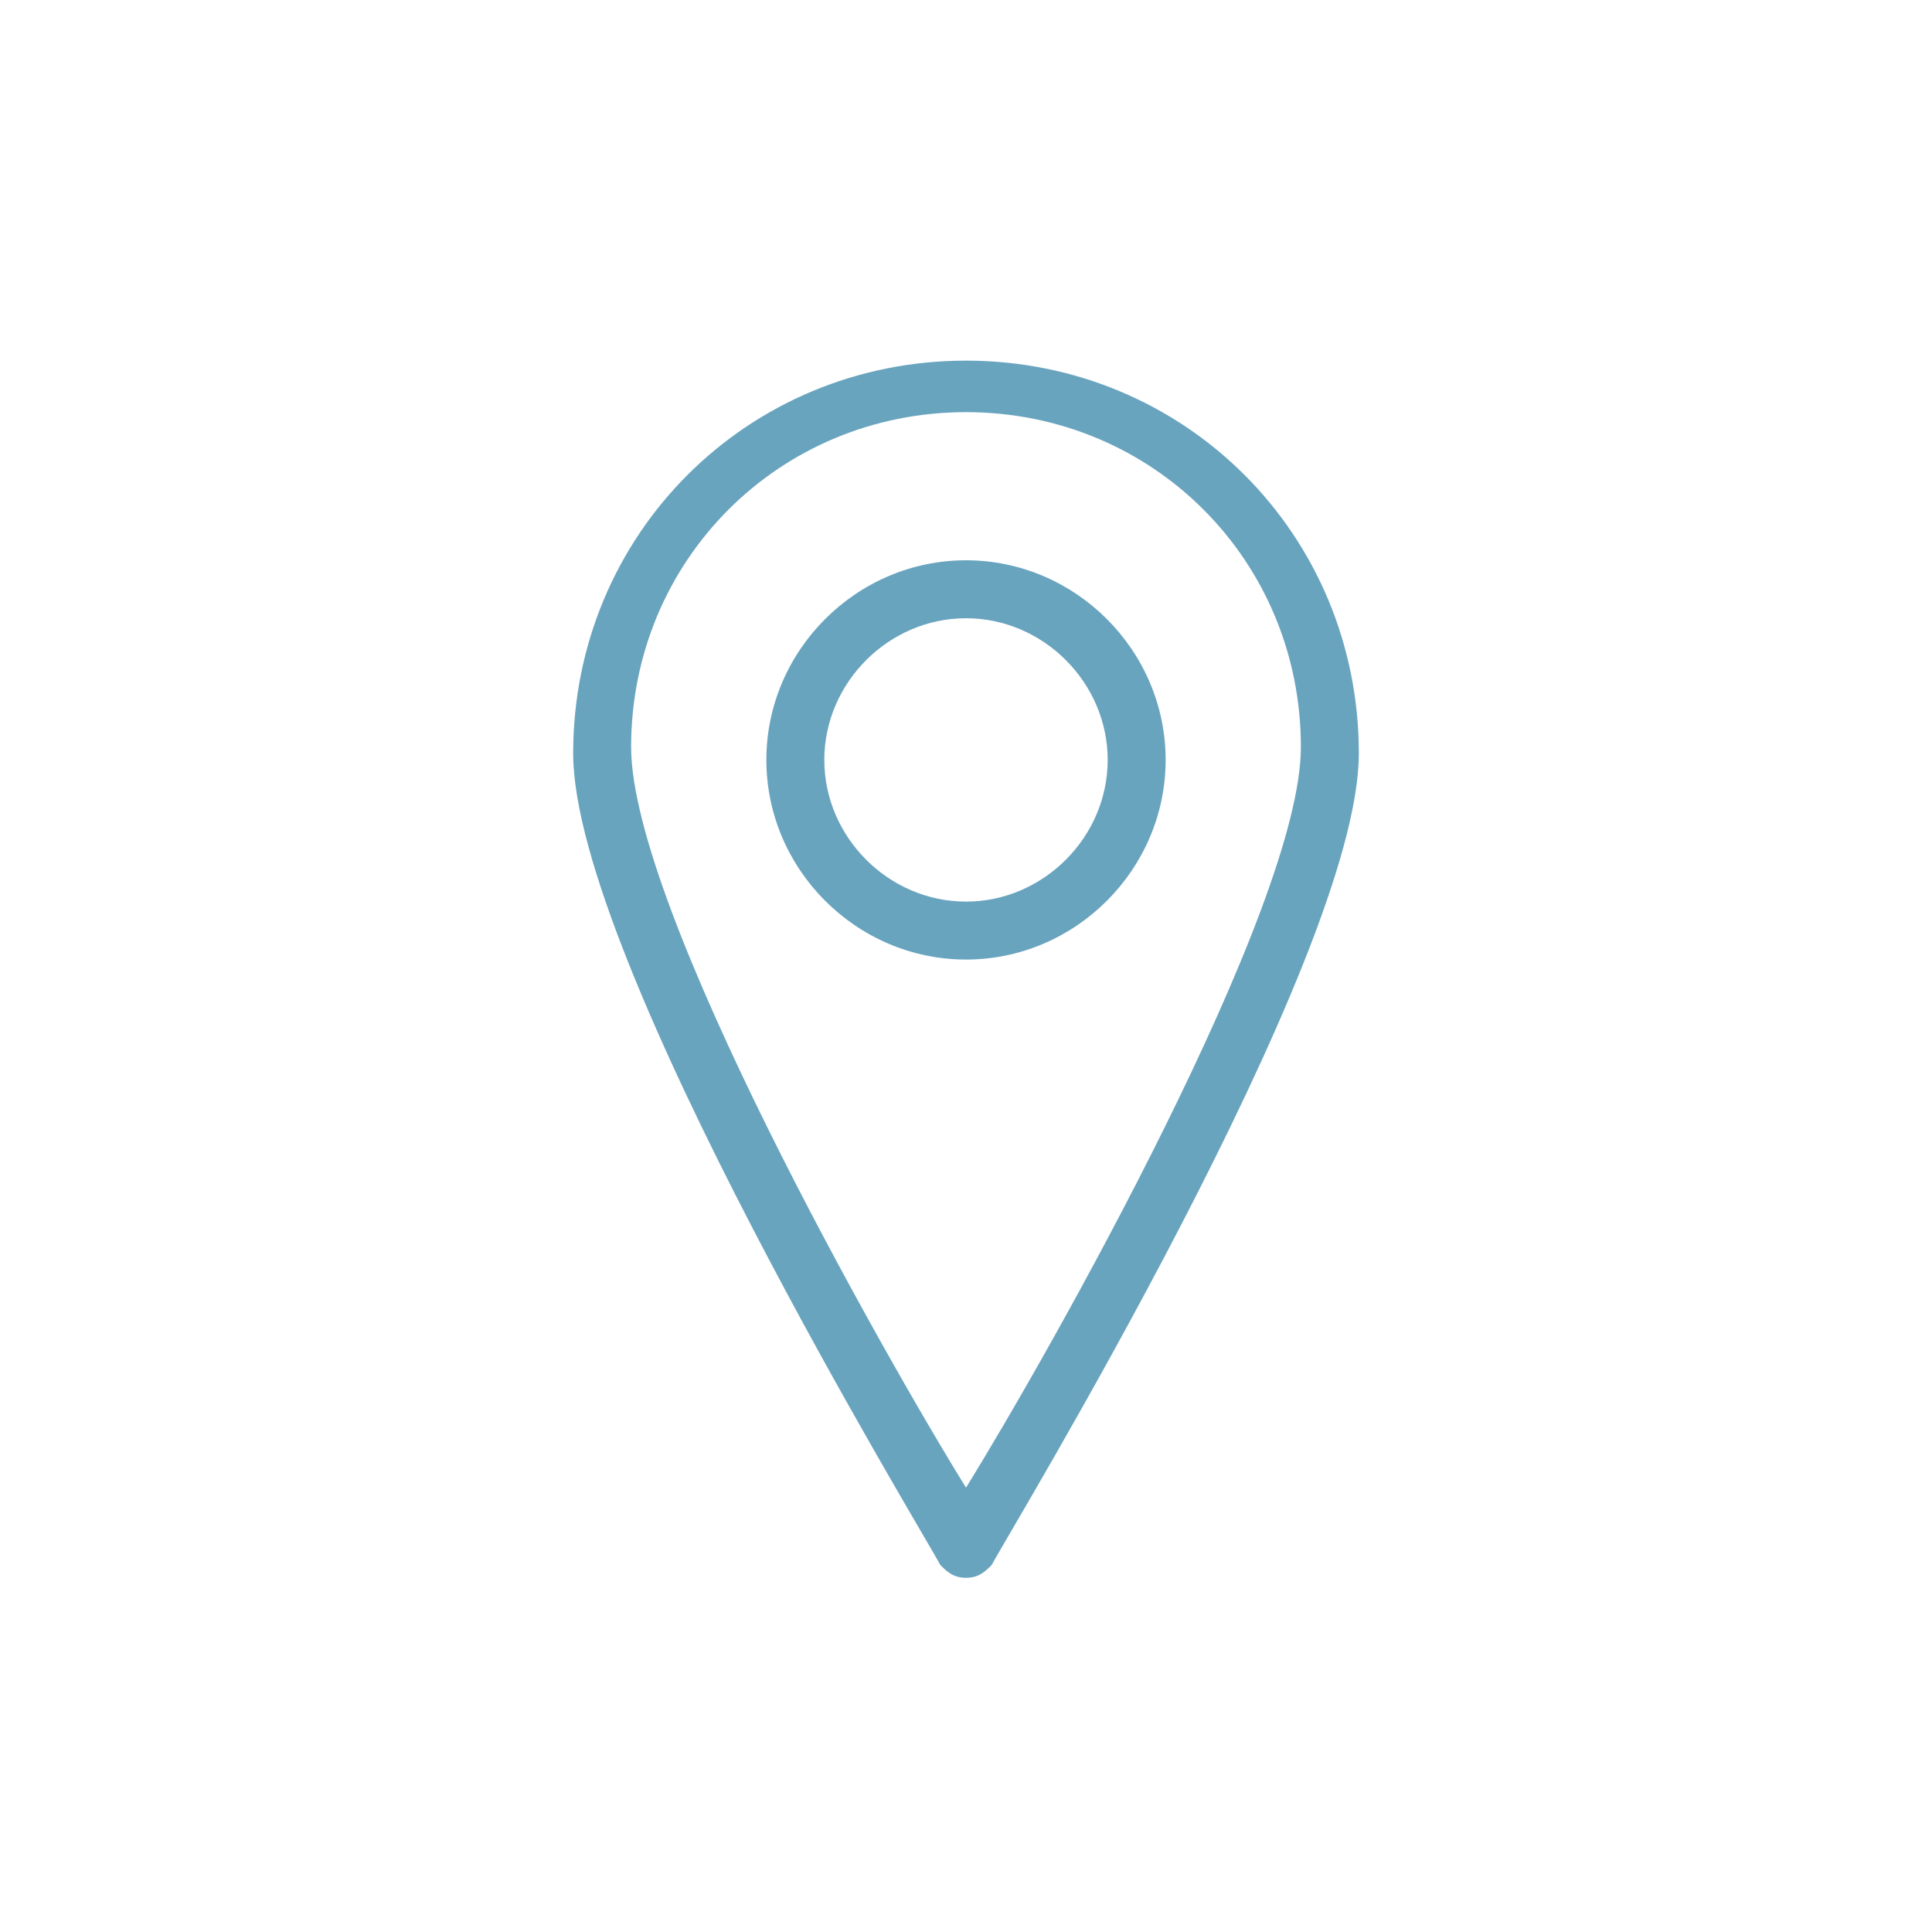 <?xml version="1.0" encoding="utf-8"?>
<!-- Generator: Adobe Illustrator 22.1.0, SVG Export Plug-In . SVG Version: 6.00 Build 0)  -->
<svg version="1.1" id="Слой_1" xmlns="http://www.w3.org/2000/svg" xmlns:xlink="http://www.w3.org/1999/xlink" x="0px" y="0px"
	 viewBox="0 0 30 30" style="enable-background:new 0 0 30 30;" xml:space="preserve" fill="#69A4BF">
<g>
	<path class="st1" d="M15,5.6c-3.4,0-6.1,2.7-6.1,6.1c0,3.2,5.5,12.2,5.7,12.6c0.1,0.1,0.2,0.2,0.4,0.2c0.2,0,0.3-0.1,0.4-0.2
		c0.2-0.4,5.7-9.4,5.7-12.6C21.1,8.3,18.4,5.6,15,5.6z M15,23.1c-1.3-2.1-5.2-9-5.2-11.5c0-2.9,2.3-5.2,5.2-5.2s5.2,2.3,5.2,5.2
		C20.2,14.1,16.3,21,15,23.1z"/>
	<path class="st1" d="M15,8.7c-1.7,0-3.1,1.4-3.1,3.1c0,1.7,1.4,3.1,3.1,3.1c1.7,0,3.1-1.4,3.1-3.1C18.1,10.1,16.7,8.7,15,8.7z
		 M15,14c-1.2,0-2.2-1-2.2-2.2c0-1.2,1-2.2,2.2-2.2c1.2,0,2.2,1,2.2,2.2C17.2,13,16.2,14,15,14z"/>
</g>
</svg>
